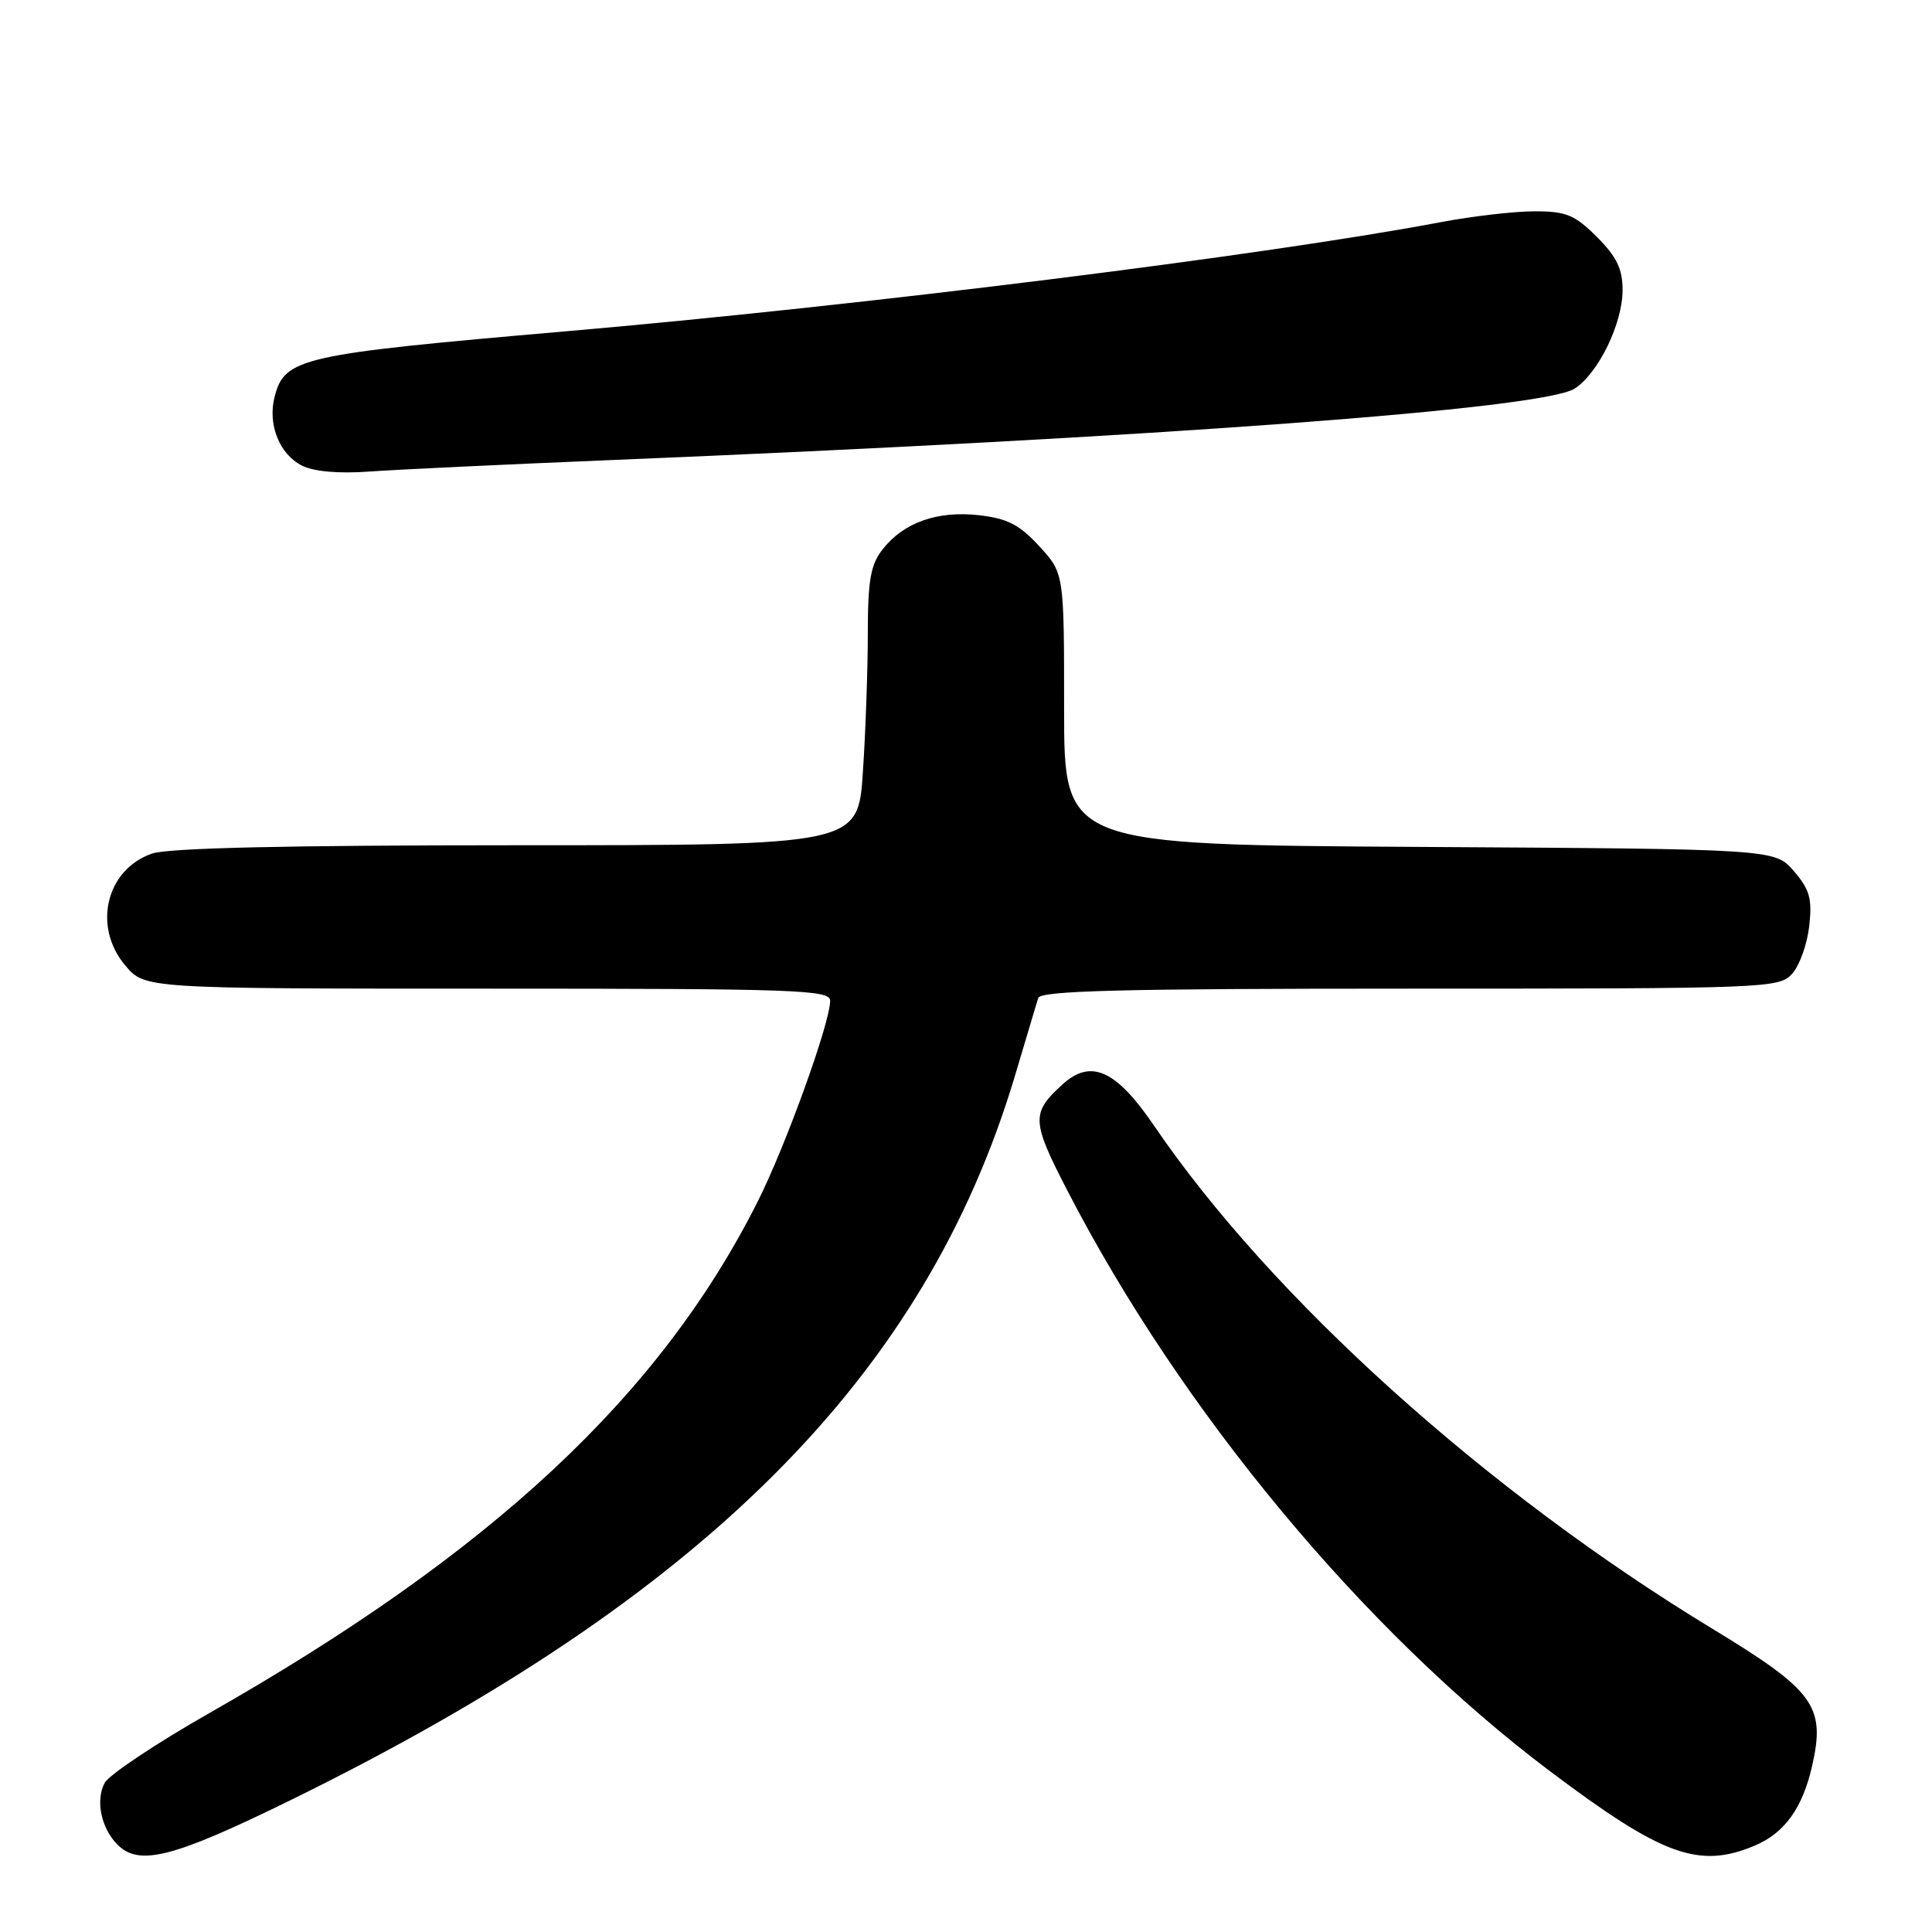 <?xml version="1.0" encoding="UTF-8" standalone="no"?>
<!DOCTYPE svg PUBLIC "-//W3C//DTD SVG 1.1//EN" "http://www.w3.org/Graphics/SVG/1.1/DTD/svg11.dtd" >
<svg xmlns="http://www.w3.org/2000/svg" xmlns:xlink="http://www.w3.org/1999/xlink" version="1.1" viewBox="0 0 256 256">
 <g >
 <path fill="currentColor"
d=" M 38.38 238.59 C 93.30 211.66 122.61 182.35 134.50 142.50 C 135.98 137.55 137.36 132.94 137.56 132.25 C 137.86 131.27 148.58 131.00 186.81 131.00 C 234.08 131.00 235.75 130.94 237.46 129.04 C 238.44 127.96 239.46 125.12 239.73 122.72 C 240.14 119.09 239.80 117.88 237.70 115.43 C 235.17 112.50 235.17 112.50 188.09 112.22 C 141.00 111.94 141.00 111.94 141.00 93.96 C 141.00 75.97 141.00 75.97 137.72 72.39 C 135.09 69.52 133.49 68.70 129.73 68.27 C 124.21 67.65 119.76 69.22 116.97 72.77 C 115.36 74.81 115.00 76.84 114.99 83.88 C 114.99 88.62 114.70 96.89 114.34 102.25 C 113.70 112.00 113.70 112.00 68.50 112.00 C 38.00 112.00 22.26 112.36 20.12 113.11 C 14.05 115.23 12.25 122.77 16.59 127.92 C 19.18 131.00 19.18 131.00 64.59 131.00 C 105.58 131.00 110.00 131.16 110.00 132.60 C 110.00 135.52 104.12 151.81 100.40 159.21 C 87.46 184.93 65.20 205.69 27.71 227.01 C 20.67 231.02 14.45 235.17 13.87 236.24 C 12.63 238.56 13.40 242.25 15.57 244.43 C 18.45 247.31 22.93 246.16 38.38 238.59 Z  M 232.45 244.58 C 236.47 242.91 238.86 239.58 240.14 233.89 C 241.90 226.06 240.38 224.00 226.87 215.80 C 196.95 197.64 168.45 171.97 152.94 149.19 C 147.90 141.78 144.57 140.27 140.82 143.66 C 136.61 147.48 136.65 148.51 141.46 157.81 C 156.53 186.99 180.72 216.11 205.27 234.61 C 220.24 245.89 225.08 247.66 232.45 244.58 Z  M 81.00 60.96 C 153.63 57.97 204.53 54.19 208.67 51.48 C 211.81 49.42 215.00 42.86 215.00 38.44 C 215.00 35.63 214.22 34.02 211.60 31.40 C 208.67 28.47 207.53 28.00 203.35 28.00 C 200.68 28.00 195.12 28.64 191.00 29.42 C 167.85 33.81 114.25 40.50 74.76 43.92 C 39.70 46.96 37.69 47.41 36.37 52.65 C 35.46 56.28 37.05 60.21 40.02 61.70 C 41.59 62.49 44.89 62.78 49.00 62.48 C 52.58 62.22 66.97 61.54 81.00 60.96 Z "/>
</g>
</svg>